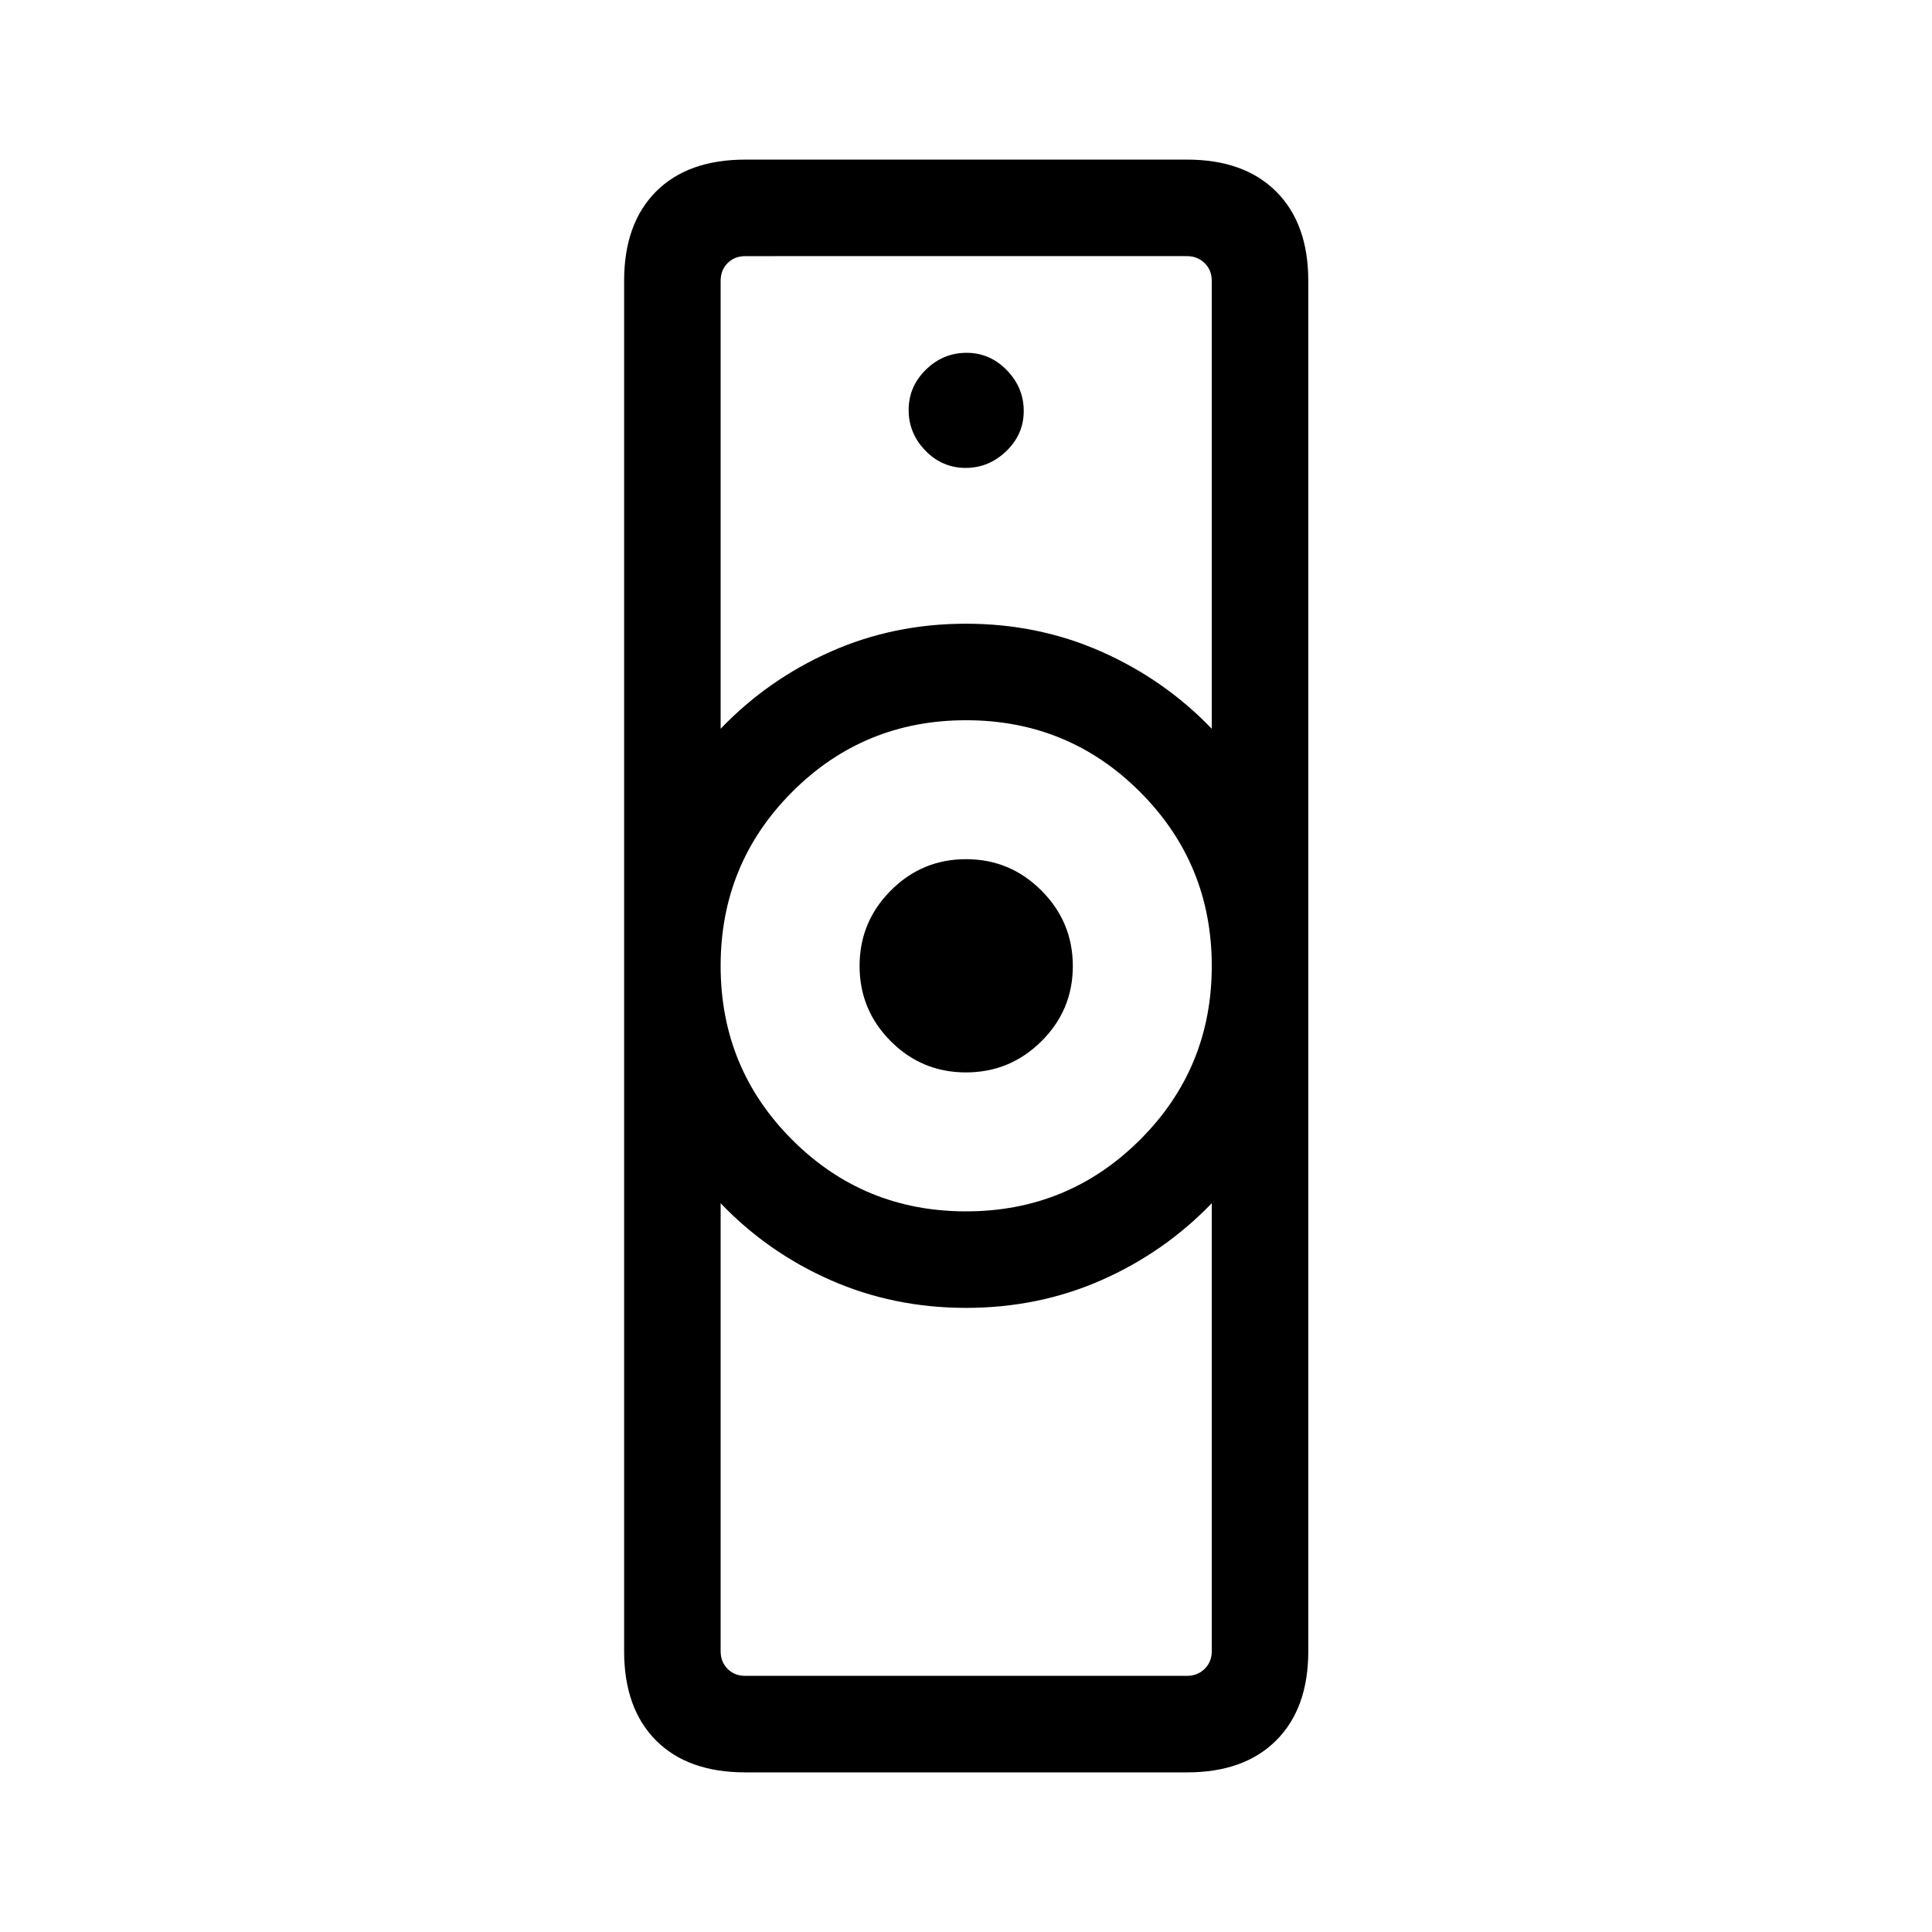 <svg xmlns="http://www.w3.org/2000/svg" height="20" viewBox="0 -960 960 960" width="20"><path d="M370.39-127.27h219.42q5.19 0 8.75-3.46 3.56-3.46 3.56-8.85v-222.54q-23.52 24.41-54.8 38.21-31.28 13.79-67.28 13.79t-67.32-13.79q-31.32-13.8-54.64-38.21v222.54q0 5.39 3.46 8.85t8.85 3.46ZM480-358.08q50.81 0 86.46-35.56 35.66-35.56 35.66-86.36 0-50.81-35.61-86.46-35.6-35.66-86.46-35.66-50.86 0-86.42 35.61-35.55 35.6-35.55 86.46 0 50.86 35.56 86.42 35.56 35.55 86.36 35.55Zm-121.92-239.8q23.38-24.42 54.65-38.31 31.26-13.89 67.25-13.89 35.98 0 67.33 13.89t54.81 38.31v-222.54q0-5.39-3.56-8.85t-8.75-3.46H370.39q-5.39 0-8.85 3.46t-3.46 8.85v222.54Zm12.31 518.57q-28.65 0-44.46-15.91-15.81-15.92-15.81-44.33v-680.9q0-28.41 15.81-44.33 15.81-15.91 44.46-15.91h219.42q28.43 0 44.35 15.91 15.92 15.92 15.92 44.33v680.9q0 28.41-15.92 44.33-15.92 15.91-44.35 15.91H370.39Zm109.58-347.81q-21.89 0-37.37-15.51-15.48-15.51-15.48-37.4t15.51-37.47q15.51-15.58 37.4-15.58t37.47 15.61q15.58 15.61 15.58 37.5t-15.61 37.37q-15.61 15.48-37.5 15.48Zm-.17-300.38q11.58 0 20.24-8.35 8.65-8.36 8.65-19.95 0-11.58-8.39-20.24-8.39-8.65-20.04-8.65-11.64 0-20.2 8.39-8.56 8.39-8.56 20.04 0 11.64 8.35 20.2 8.36 8.56 19.95 8.56Zm.2 417.38Zm0-339.96Z"/></svg>